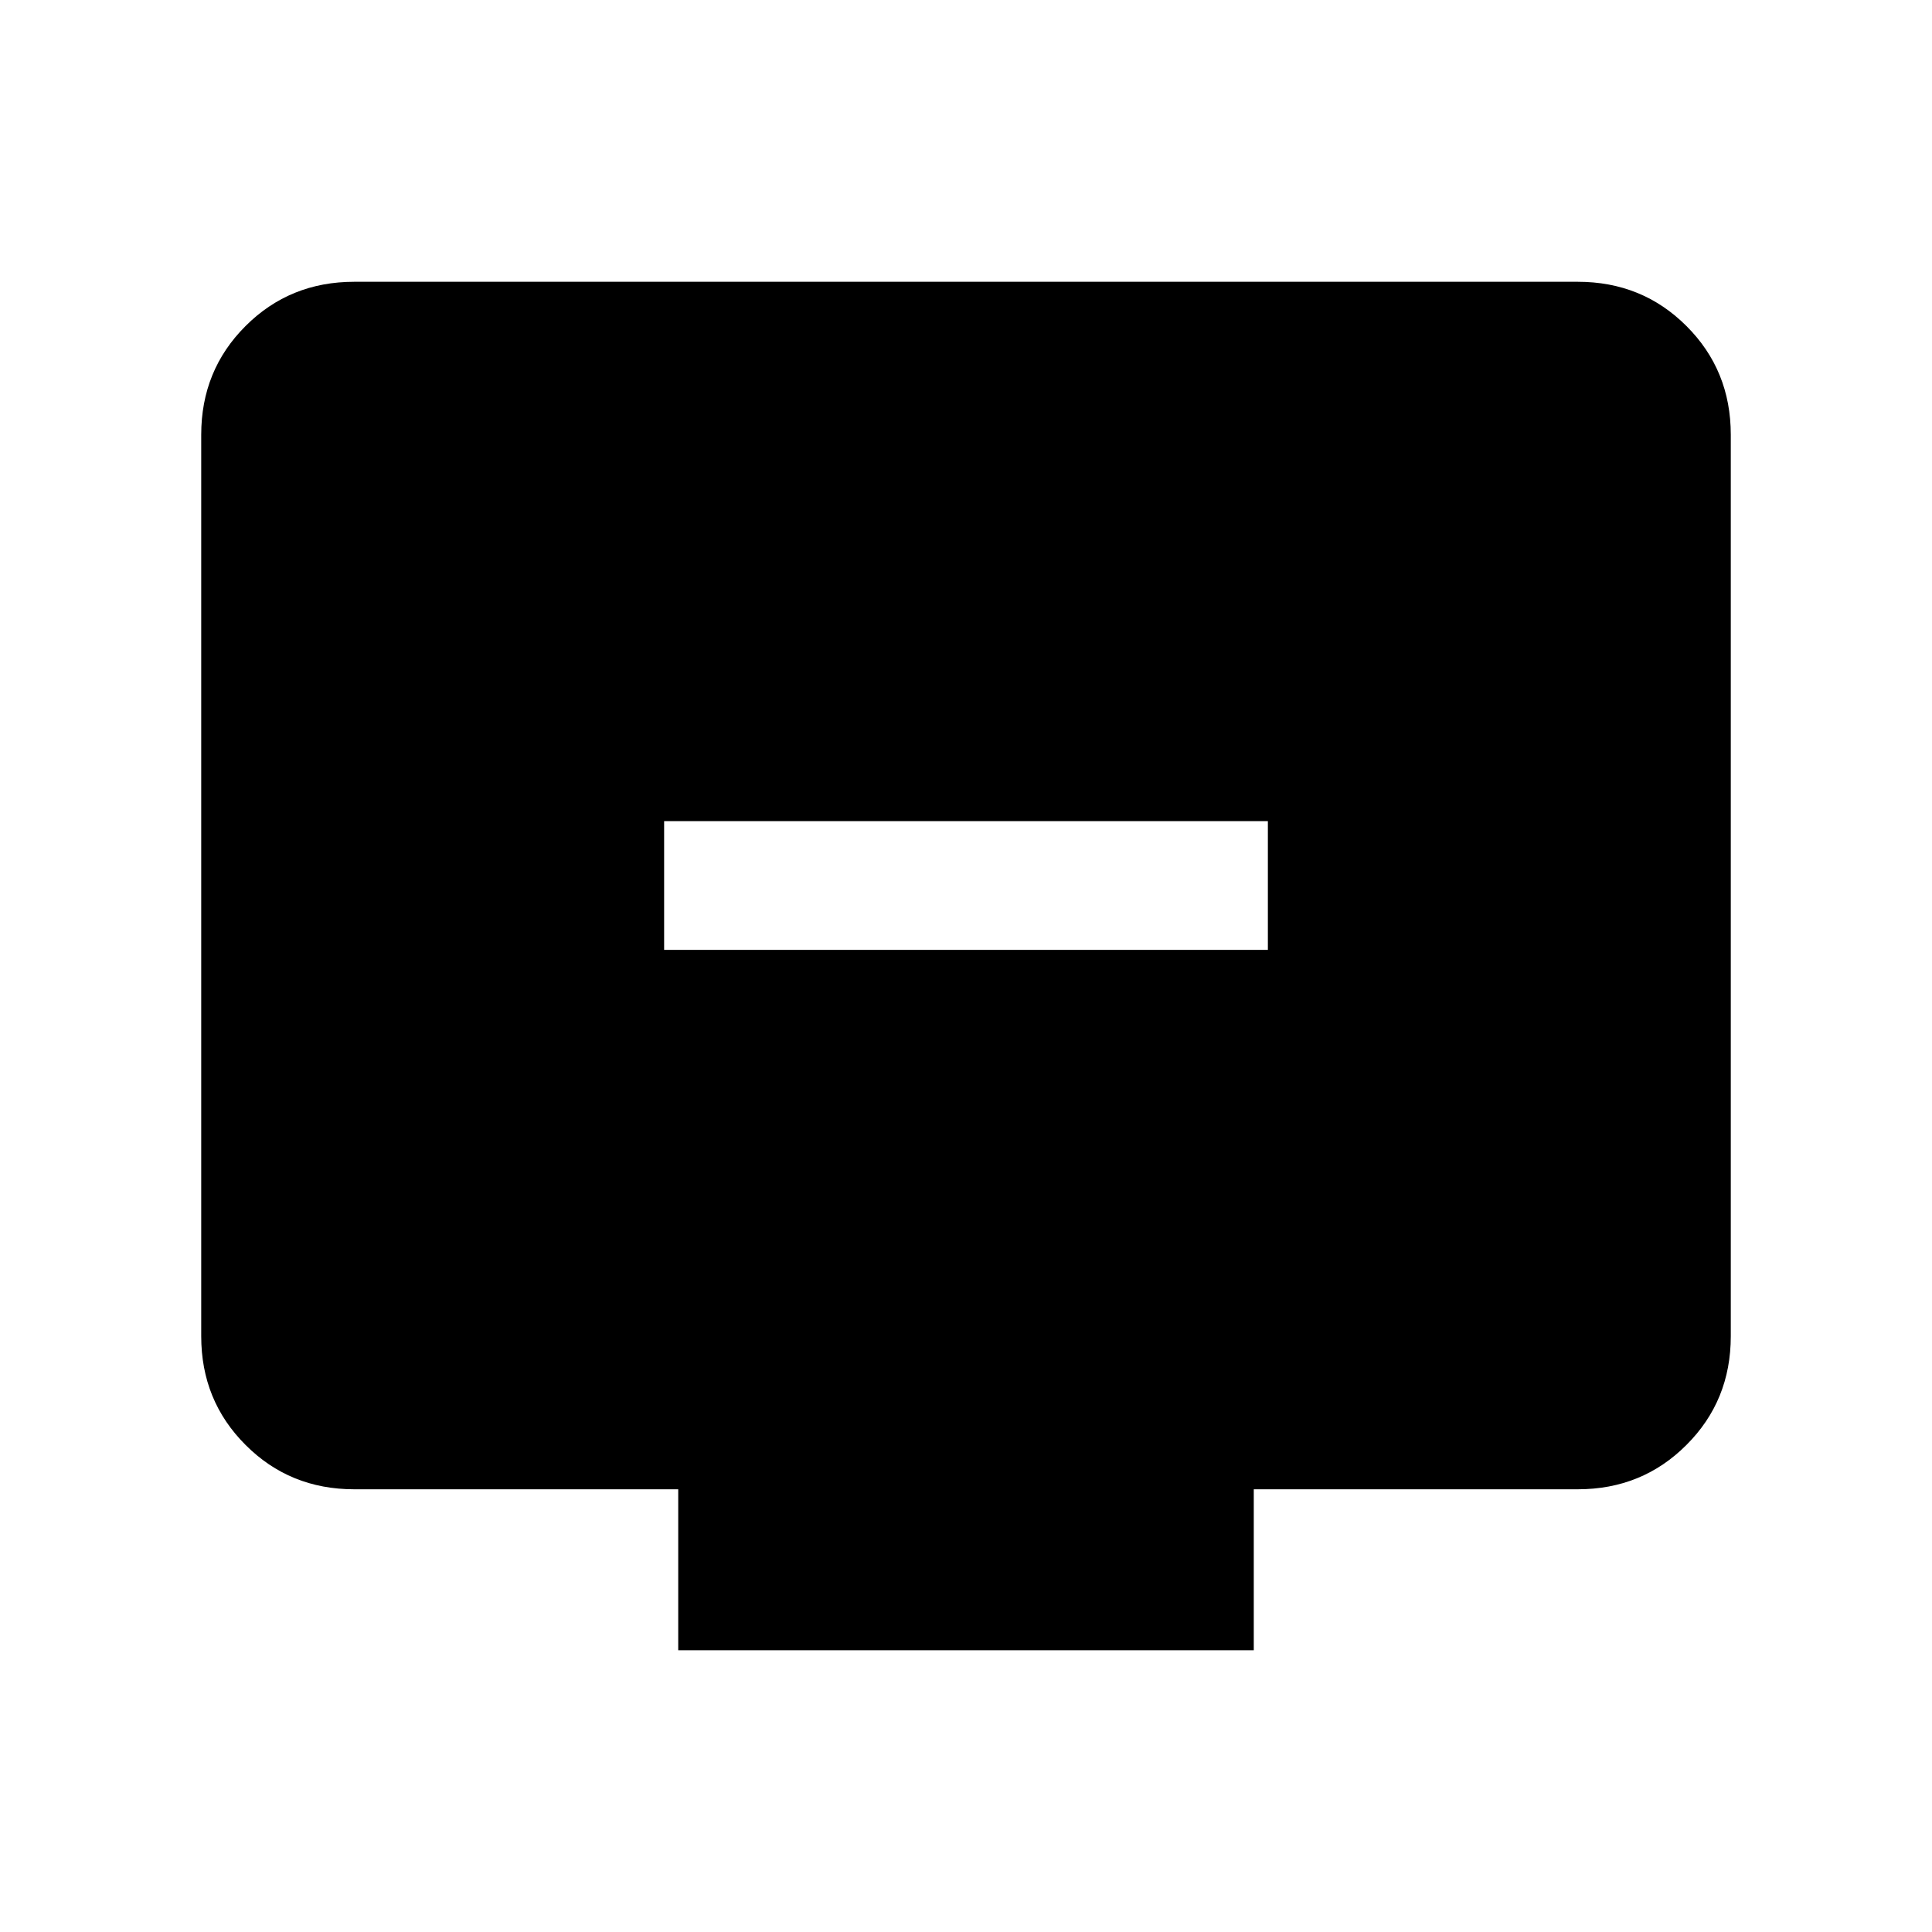 <svg xmlns="http://www.w3.org/2000/svg" height="20" width="20"><path d="M6.875 9.833h6.25V8.5h-6.25Zm.146 7.25v-1.666H3.667q-.667 0-1.125-.459-.459-.458-.459-1.125V4.5q0-.667.459-1.125.458-.458 1.125-.458h12.666q.667 0 1.125.458.459.458.459 1.125v9.333q0 .667-.459 1.125-.458.459-1.125.459h-3.354v1.666Z"/></svg>